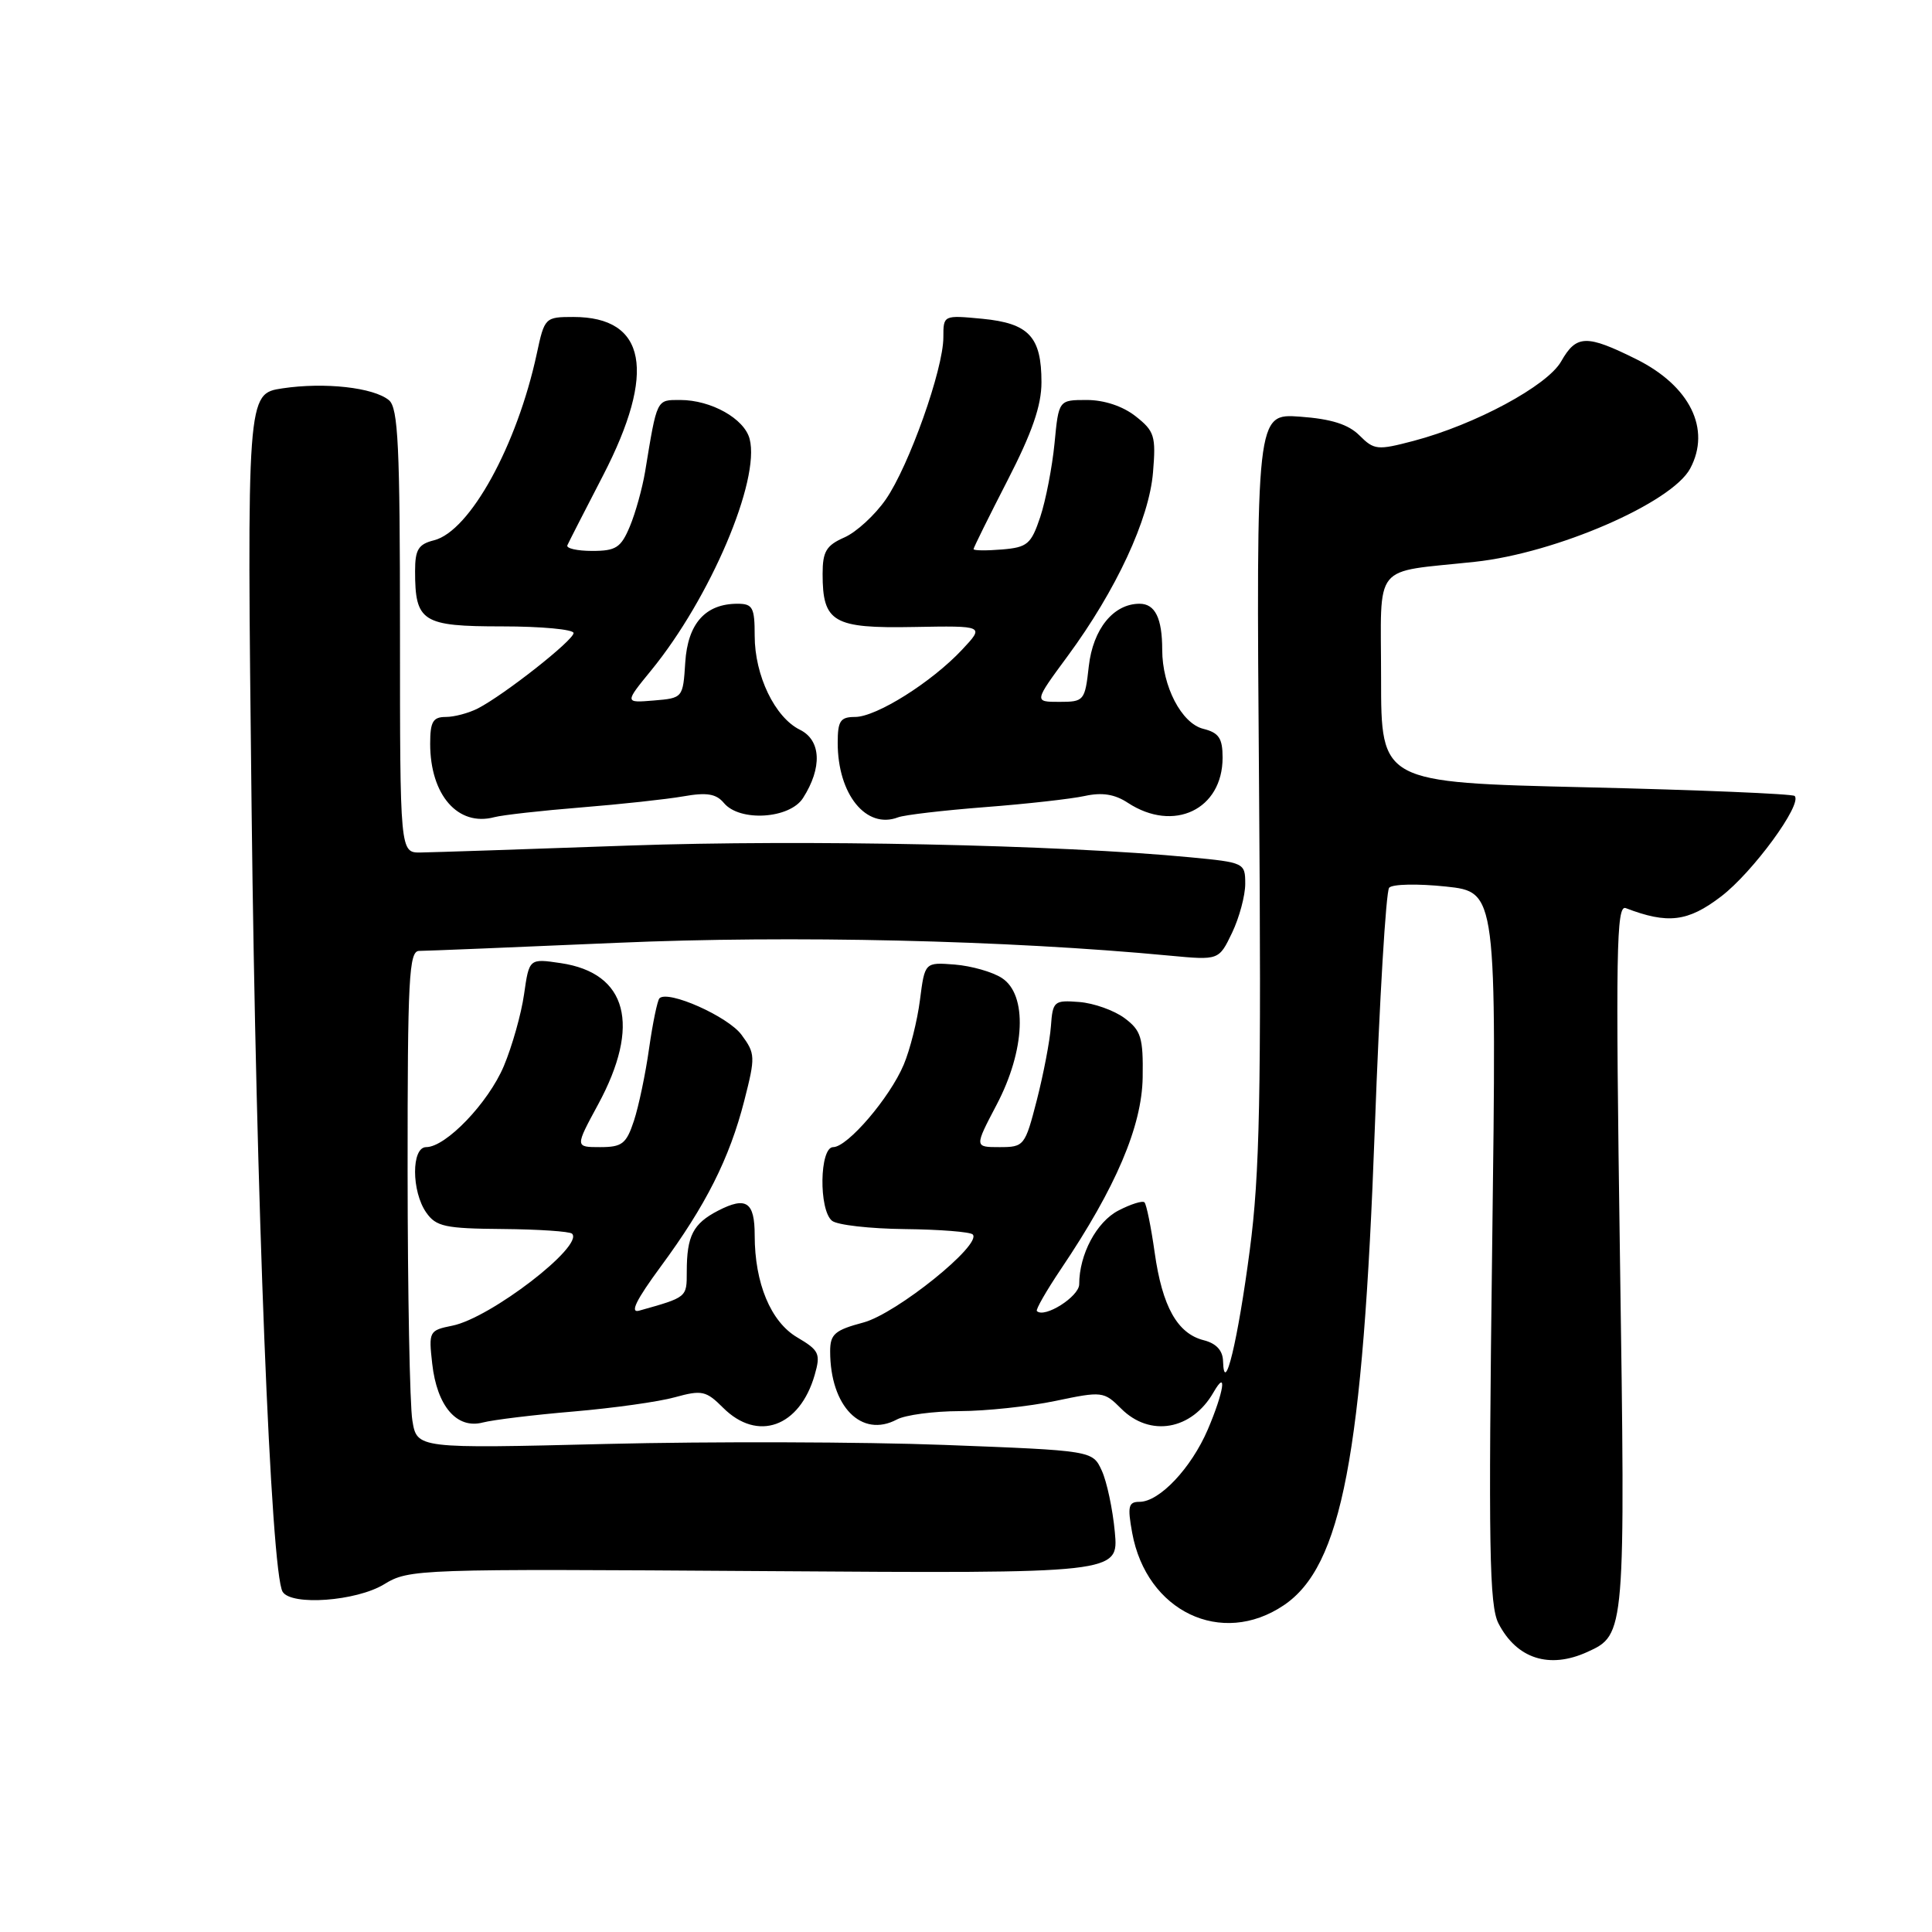 <?xml version="1.0" encoding="UTF-8" standalone="no"?>
<!DOCTYPE svg PUBLIC "-//W3C//DTD SVG 1.1//EN" "http://www.w3.org/Graphics/SVG/1.1/DTD/svg11.dtd" >
<svg xmlns="http://www.w3.org/2000/svg" xmlns:xlink="http://www.w3.org/1999/xlink" version="1.1" viewBox="0 0 256 256">
 <g >
 <path fill="currentColor"
d=" M 210.34 218.89 C 215.37 216.60 215.38 216.48 214.65 166.40 C 214.07 126.06 214.17 119.85 215.42 120.33 C 221.00 122.47 223.65 122.15 228.05 118.79 C 232.25 115.59 238.87 106.54 237.80 105.47 C 237.52 105.19 225.08 104.67 210.15 104.32 C 183.00 103.68 183.00 103.68 183.00 89.88 C 183.00 74.27 181.66 75.93 195.46 74.44 C 206.18 73.29 221.52 66.64 223.96 62.08 C 226.75 56.86 223.93 51.14 216.83 47.60 C 210.21 44.31 208.88 44.34 206.86 47.89 C 205.03 51.12 195.46 56.27 187.31 58.42 C 182.52 59.68 182.08 59.64 180.14 57.70 C 178.67 56.23 176.41 55.51 172.26 55.21 C 166.45 54.79 166.45 54.79 166.83 104.15 C 167.14 145.20 166.93 155.54 165.60 165.66 C 164.03 177.63 162.21 185.20 162.06 180.36 C 162.02 178.94 161.16 178.01 159.51 177.59 C 156.01 176.71 154.01 173.14 153.00 165.97 C 152.52 162.57 151.91 159.58 151.65 159.32 C 151.40 159.06 149.84 159.55 148.20 160.40 C 145.30 161.90 143.00 166.22 143.00 170.17 C 143.00 171.80 138.39 174.72 137.39 173.72 C 137.21 173.54 138.66 171.01 140.61 168.11 C 147.86 157.35 151.31 149.23 151.41 142.76 C 151.49 137.47 151.20 136.54 149.00 134.90 C 147.62 133.88 144.93 132.92 143.00 132.77 C 139.66 132.51 139.49 132.66 139.25 136.00 C 139.11 137.93 138.27 142.31 137.39 145.75 C 135.82 151.85 135.70 152.00 132.44 152.00 C 129.11 152.00 129.11 152.00 132.05 146.40 C 135.86 139.16 136.17 131.80 132.75 129.59 C 131.51 128.78 128.71 127.99 126.52 127.81 C 122.54 127.50 122.54 127.50 121.90 132.50 C 121.55 135.25 120.58 139.11 119.75 141.07 C 117.91 145.45 112.30 152.00 110.40 152.00 C 108.59 152.00 108.47 160.33 110.25 161.76 C 110.94 162.32 115.28 162.81 119.89 162.86 C 124.51 162.91 128.56 163.23 128.89 163.57 C 130.18 164.89 118.78 174.07 114.40 175.24 C 110.61 176.25 110.00 176.78 110.00 179.06 C 110.00 186.36 114.15 190.59 118.84 188.09 C 119.96 187.49 123.71 186.99 127.18 186.98 C 130.66 186.97 136.36 186.36 139.85 185.63 C 146.04 184.33 146.27 184.36 148.56 186.65 C 152.38 190.47 157.92 189.50 160.79 184.50 C 162.66 181.25 162.16 184.46 160.03 189.44 C 157.83 194.55 153.63 199.00 150.99 199.00 C 149.52 199.00 149.38 199.60 150.02 203.11 C 151.92 213.52 161.85 218.27 170.10 212.71 C 177.79 207.54 180.59 192.90 182.17 149.50 C 182.79 132.45 183.65 118.11 184.07 117.63 C 184.50 117.14 187.88 117.08 191.58 117.47 C 198.32 118.19 198.32 118.19 197.72 165.26 C 197.21 205.11 197.34 212.76 198.56 215.12 C 200.98 219.80 205.30 221.19 210.34 218.89 Z  M 50.89 209.93 C 54.21 207.90 55.25 207.87 101.26 208.18 C 148.23 208.50 148.23 208.50 147.72 203.00 C 147.44 199.97 146.66 196.31 145.99 194.86 C 144.77 192.21 144.77 192.21 125.14 191.46 C 114.34 191.05 94.19 190.99 80.38 191.33 C 55.25 191.95 55.25 191.95 54.64 188.22 C 54.30 186.18 54.02 171.34 54.01 155.25 C 54.00 129.59 54.19 126.00 55.54 126.00 C 56.38 126.00 68.17 125.52 81.72 124.93 C 104.90 123.92 133.42 124.58 155.01 126.63 C 161.51 127.24 161.51 127.24 163.26 123.59 C 164.22 121.58 165.00 118.66 165.00 117.11 C 165.00 114.34 164.87 114.28 157.75 113.60 C 140.29 111.93 106.55 111.23 83.37 112.04 C 69.69 112.53 57.26 112.94 55.75 112.96 C 53.00 113.00 53.00 113.00 53.00 83.62 C 53.00 59.08 52.76 54.05 51.54 53.03 C 49.50 51.34 43.01 50.62 37.42 51.46 C 32.71 52.17 32.71 52.17 33.34 107.33 C 33.92 158.66 35.89 208.40 37.45 210.92 C 38.61 212.80 47.21 212.17 50.89 209.93 Z  M 76.02 187.03 C 81.26 186.58 87.30 185.74 89.44 185.14 C 93.00 184.16 93.56 184.28 95.81 186.53 C 100.38 191.10 105.96 189.10 107.95 182.19 C 108.76 179.37 108.55 178.93 105.62 177.20 C 102.13 175.14 100.00 170.03 100.00 163.69 C 100.00 159.25 98.88 158.50 95.15 160.42 C 91.83 162.14 91.00 163.76 91.00 168.51 C 91.00 171.93 91.06 171.88 84.69 173.67 C 83.42 174.02 84.29 172.26 87.54 167.84 C 93.53 159.72 96.66 153.50 98.62 145.85 C 100.11 140.02 100.09 139.60 98.25 137.11 C 96.45 134.68 88.52 131.15 87.38 132.28 C 87.11 132.56 86.49 135.54 86.01 138.90 C 85.54 142.27 84.63 146.59 84.00 148.51 C 82.99 151.57 82.43 152.00 79.52 152.00 C 76.19 152.00 76.19 152.00 79.25 146.35 C 84.95 135.83 83.13 128.93 74.31 127.62 C 70.12 127.00 70.12 127.00 69.44 131.75 C 69.07 134.36 67.86 138.64 66.76 141.26 C 64.70 146.14 59.08 152.00 56.47 152.00 C 54.50 152.00 54.51 157.86 56.48 160.67 C 57.78 162.53 58.98 162.79 66.61 162.85 C 71.37 162.89 75.50 163.17 75.80 163.47 C 77.42 165.08 64.97 174.66 59.93 175.66 C 56.86 176.28 56.79 176.42 57.27 180.69 C 57.90 186.33 60.53 189.39 63.97 188.49 C 65.36 188.13 70.79 187.47 76.02 187.03 Z  M 77.00 106.99 C 82.22 106.57 88.32 105.91 90.55 105.52 C 93.66 104.97 94.90 105.18 95.92 106.40 C 98.01 108.92 104.63 108.51 106.40 105.75 C 108.97 101.73 108.81 98.09 106.00 96.70 C 102.68 95.07 100.00 89.51 100.00 84.25 C 100.00 80.49 99.74 80.00 97.72 80.00 C 93.47 80.00 91.13 82.62 90.80 87.77 C 90.50 92.48 90.48 92.50 86.63 92.82 C 82.76 93.14 82.76 93.14 86.29 88.82 C 94.10 79.27 100.76 63.62 99.33 58.16 C 98.63 55.47 94.22 53.00 90.13 53.00 C 86.96 53.00 87.08 52.76 85.48 62.50 C 85.11 64.70 84.21 67.96 83.46 69.75 C 82.28 72.57 81.62 73.00 78.47 73.00 C 76.47 73.00 74.99 72.66 75.18 72.25 C 75.36 71.84 77.49 67.67 79.91 63.00 C 87.01 49.25 85.65 42.00 75.97 42.00 C 72.23 42.00 72.15 42.08 71.13 46.85 C 68.51 59.04 62.26 70.39 57.51 71.59 C 55.44 72.11 55.00 72.82 55.00 75.67 C 55.00 82.40 55.94 83.00 66.54 83.00 C 71.74 83.00 76.00 83.40 76.00 83.88 C 76.00 84.84 66.83 92.06 63.32 93.87 C 62.11 94.49 60.20 95.00 59.07 95.00 C 57.37 95.00 57.00 95.63 57.00 98.55 C 57.00 105.34 60.68 109.56 65.50 108.28 C 66.60 107.99 71.78 107.41 77.00 106.99 Z  M 130.50 106.95 C 136.00 106.53 141.96 105.86 143.74 105.47 C 146.02 104.97 147.71 105.23 149.45 106.38 C 155.53 110.36 162.00 107.27 162.00 100.39 C 162.00 97.82 161.51 97.09 159.43 96.57 C 156.56 95.85 154.00 90.93 154.00 86.11 C 154.00 81.92 153.06 80.00 151.00 80.00 C 147.54 80.00 144.83 83.34 144.27 88.29 C 143.76 92.87 143.64 93.00 140.37 93.00 C 137.00 93.00 137.00 93.00 141.48 86.92 C 147.90 78.20 152.27 68.79 152.78 62.59 C 153.18 57.78 152.98 57.13 150.48 55.16 C 148.78 53.82 146.31 53.00 144.00 53.00 C 140.28 53.00 140.28 53.00 139.73 58.75 C 139.42 61.91 138.57 66.30 137.84 68.50 C 136.63 72.11 136.14 72.53 132.75 72.81 C 130.69 72.98 129.00 72.96 129.00 72.76 C 129.00 72.57 131.03 68.47 133.50 63.66 C 136.76 57.32 138.00 53.75 138.00 50.65 C 138.00 44.62 136.34 42.84 130.17 42.24 C 125.00 41.75 125.00 41.75 125.00 44.70 C 125.00 48.91 120.44 61.76 117.37 66.18 C 115.94 68.24 113.48 70.51 111.89 71.21 C 109.48 72.27 109.00 73.08 109.00 76.05 C 109.00 82.46 110.40 83.28 121.06 83.08 C 130.46 82.91 130.46 82.91 127.48 86.09 C 123.44 90.40 116.12 95.00 113.30 95.00 C 111.35 95.00 111.00 95.52 111.00 98.43 C 111.00 105.26 114.78 109.92 119.00 108.30 C 119.83 107.98 125.00 107.38 130.50 106.95 Z "/>
</g>
</svg>